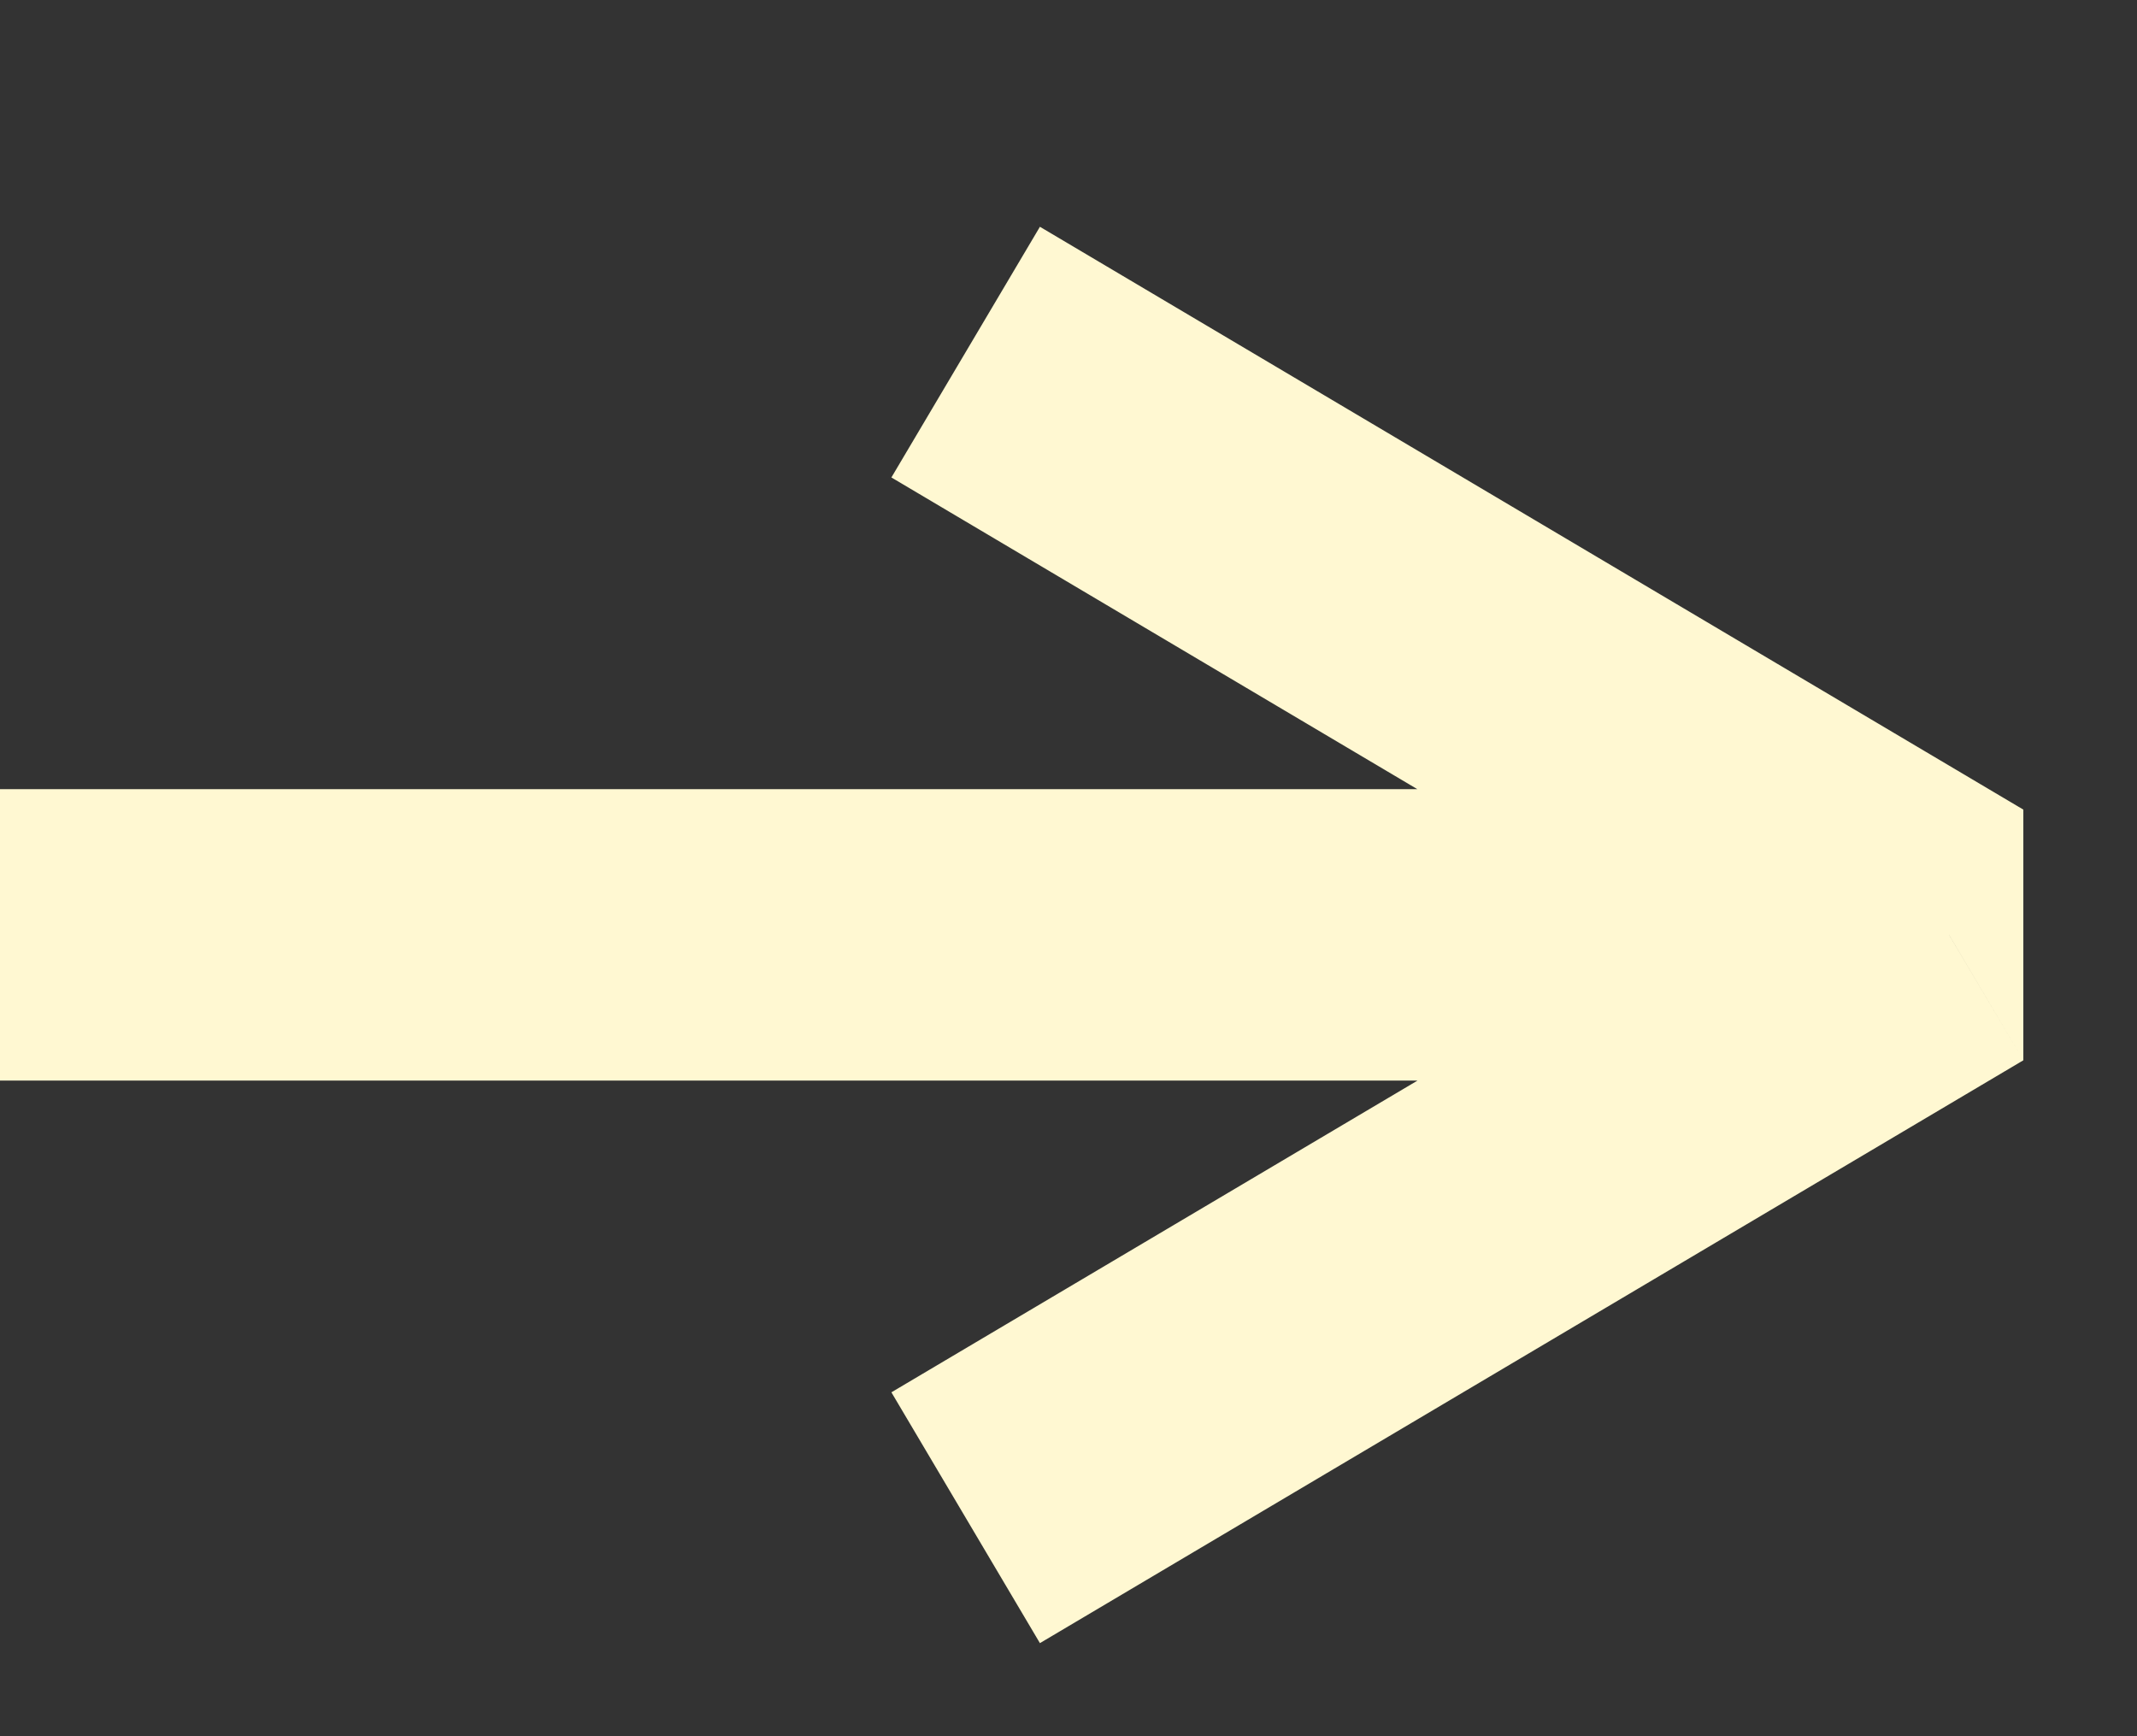 <svg width="16" height="13" viewBox="0 0 16 13" fill="none" xmlns="http://www.w3.org/2000/svg">
<rect x="0" y="0" width="16" height="13" fill="#333333" stroke="none"/>
<path d="M14.593 7L15.149 7.939V6.062L14.593 7ZM0 8.091H14.593V5.909H0V8.091ZM15.149 6.062L7.786 1.698L6.674 3.575L14.037 7.939L15.149 6.062ZM14.037 6.062L6.674 10.425L7.786 12.303L15.149 7.939L14.037 6.062Z" fill="#FFF8D2"/>
</svg>
